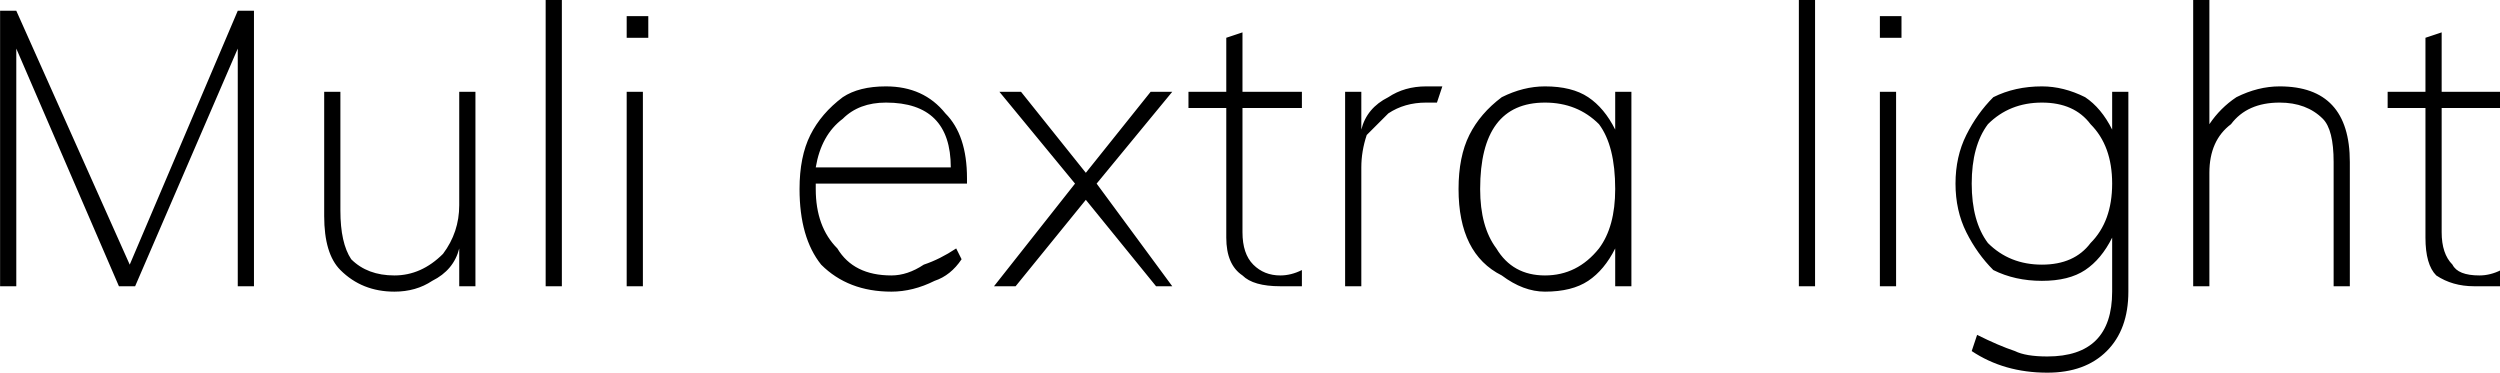 <svg xmlns="http://www.w3.org/2000/svg" viewBox="6.984 47.008 462.816 69.048"><path d="M31 96L51 49L54 49L54 100L51 100L51 56L32 100L29 100L10 56L10 100L7 100L7 49L10 49L31 96ZM92 64L95 64L95 100L92 100L92 93Q91 97 87 99Q84 101 80 101L80 101Q74 101 70 97Q67 94 67 87L67 87L67 64L70 64L70 86Q70 92 72 95Q75 98 80 98L80 98Q85 98 89 94Q92 90 92 85L92 85L92 64ZM111 100L108 100L108 47L111 47L111 100ZM126 100L123 100L123 64L126 64L126 100ZM123 54L123 50L127 50L127 54L123 54ZM186 81L158 81L158 82Q158 89 162 93Q165 98 172 98L172 98Q175 98 178 96Q181 95 184 93L184 93L185 95Q183 98 180 99Q176 101 172 101L172 101Q164 101 159 96Q155 91 155 82L155 82Q155 76 157 72Q159 68 163 65Q166 63 171 63L171 63Q178 63 182 68Q186 72 186 80L186 80L186 81ZM171 66Q166 66 163 69Q159 72 158 78L158 78L183 78Q183 72 180 69Q177 66 171 66L171 66ZM224 64L210 81L224 100L221 100L208 84L195 100L191 100L206 81L192 64L196 64L208 79L220 64L224 64ZM248 67L237 67L237 90Q237 94 239 96Q241 98 244 98L244 98Q246 98 248 97L248 97L248 100Q246 100 244 100L244 100Q239 100 237 98Q234 96 234 91L234 91L234 67L227 67L227 64L234 64L234 54L237 53L237 64L248 64L248 67ZM271 63Q273 63 274 63L274 63L273 66Q273 66 271 66L271 66Q267 66 264 68Q262 70 260 72Q259 75 259 78L259 78L259 100L256 100L256 74Q256 68 256 64L256 64L259 64L259 71Q260 67 264 65Q267 63 271 63L271 63ZM306 64L309 64L309 100L306 100L306 93Q304 97 301 99Q298 101 293 101L293 101Q289 101 285 98Q281 96 279 92Q277 88 277 82L277 82Q277 76 279 72Q281 68 285 65Q289 63 293 63L293 63Q298 63 301 65Q304 67 306 71L306 71L306 64ZM293 98Q299 98 303 93Q306 89 306 82L306 82Q306 74 303 70Q299 66 293 66L293 66Q287 66 284 70Q281 74 281 82L281 82Q281 89 284 93Q287 98 293 98L293 98ZM343 100L340 100L340 47L343 47L343 100ZM358 100L355 100L355 64L358 64L358 100ZM355 54L355 50L359 50L359 54L355 54ZM398 64L401 64L401 101Q401 108 397 112Q393 116 386 116L386 116Q378 116 372 112L372 112L373 109Q377 111 380 112Q382 113 386 113L386 113Q392 113 395 110Q398 107 398 101L398 101L398 91Q396 95 393 97Q390 99 385 99L385 99Q380 99 376 97Q373 94 371 90Q369 86 369 81L369 81Q369 76 371 72Q373 68 376 65Q380 63 385 63L385 63Q389 63 393 65Q396 67 398 71L398 71L398 64ZM385 96Q391 96 394 92Q398 88 398 81L398 81Q398 74 394 70Q391 66 385 66L385 66Q379 66 375 70Q372 74 372 81L372 81Q372 88 375 92Q379 96 385 96L385 96ZM429 63Q442 63 442 77L442 77L442 100L439 100L439 77Q439 71 437 69Q434 66 429 66L429 66Q423 66 420 70Q416 73 416 79L416 79L416 100L413 100L413 47L416 47L416 70Q418 67 421 65Q425 63 429 63L429 63ZM470 67L459 67L459 90Q459 94 461 96Q462 98 466 98L466 98Q468 98 470 97L470 97L470 100Q467 100 465 100L465 100Q461 100 458 98Q456 96 456 91L456 91L456 67L449 67L449 64L456 64L456 54L459 53L459 64L470 64L470 67Z"/></svg>